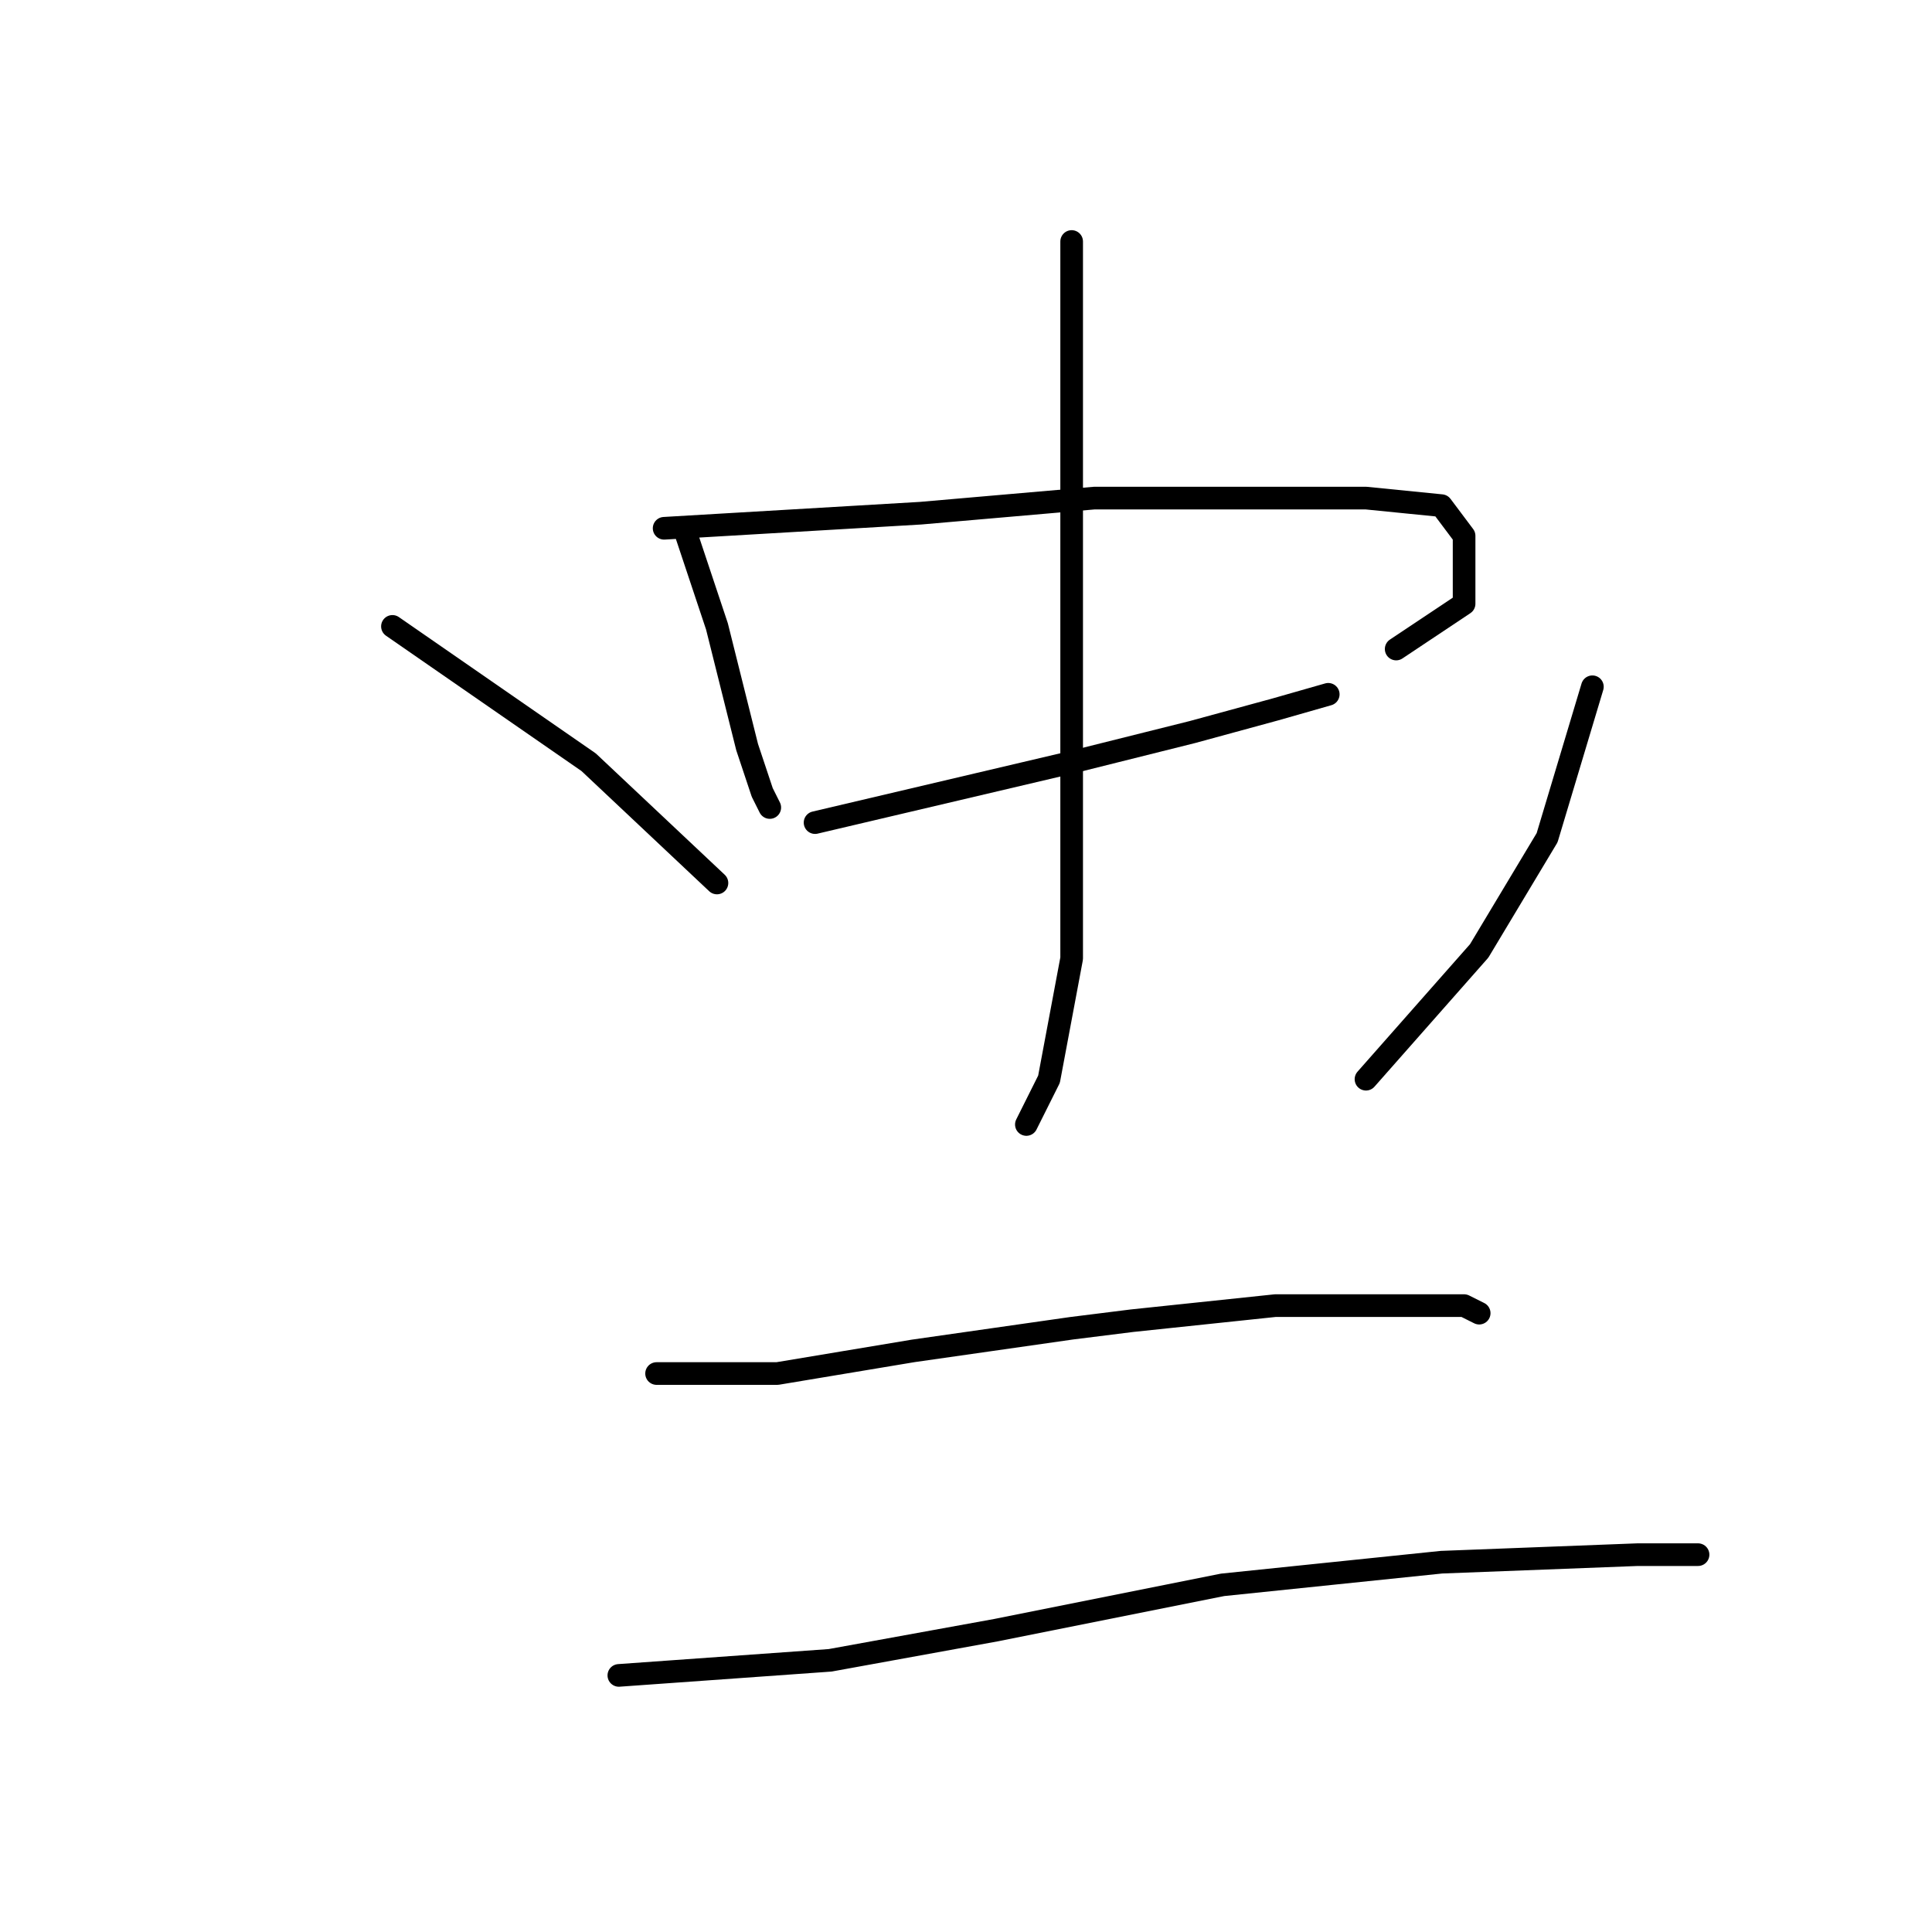 <?xml version="1.0" standalone="no"?>
    <svg width="256" height="256" xmlns="http://www.w3.org/2000/svg" version="1.1">
    <polyline stroke="black" stroke-width="3" stroke-linecap="round" fill="transparent" stroke-linejoin="round" points="91 71 93 77 95 83 99 99 101 105 102 107 102 107 " />
        <polyline stroke="black" stroke-width="3" stroke-linecap="round" fill="transparent" stroke-linejoin="round" points="88 70 105 69 122 68 145 66 166 66 181 66 191 67 194 71 194 80 185 86 185 86 " />
        <polyline stroke="black" stroke-width="3" stroke-linecap="round" fill="transparent" stroke-linejoin="round" points="108 109 125 105 142 101 158 97 169 94 176 92 176 92 " />
        <polyline stroke="black" stroke-width="3" stroke-linecap="round" fill="transparent" stroke-linejoin="round" points="142 32 142 52 142 72 142 98 142 127 139 143 136 149 136 149 " />
        <polyline stroke="black" stroke-width="3" stroke-linecap="round" fill="transparent" stroke-linejoin="round" points="52 83 65 92 78 101 95 117 95 117 " />
        <polyline stroke="black" stroke-width="3" stroke-linecap="round" fill="transparent" stroke-linejoin="round" points="211 91 208 101 205 111 196 126 181 143 181 143 " />
        <polyline stroke="black" stroke-width="3" stroke-linecap="round" fill="transparent" stroke-linejoin="round" points="87 182 95 182 103 182 121 179 142 176 150 175 169 173 183 173 194 173 196 174 196 174 " />
        <polyline stroke="black" stroke-width="3" stroke-linecap="round" fill="transparent" stroke-linejoin="round" points="82 222 96 221 110 220 132 216 162 210 191 207 217 206 225 206 225 206 " />
        </svg>